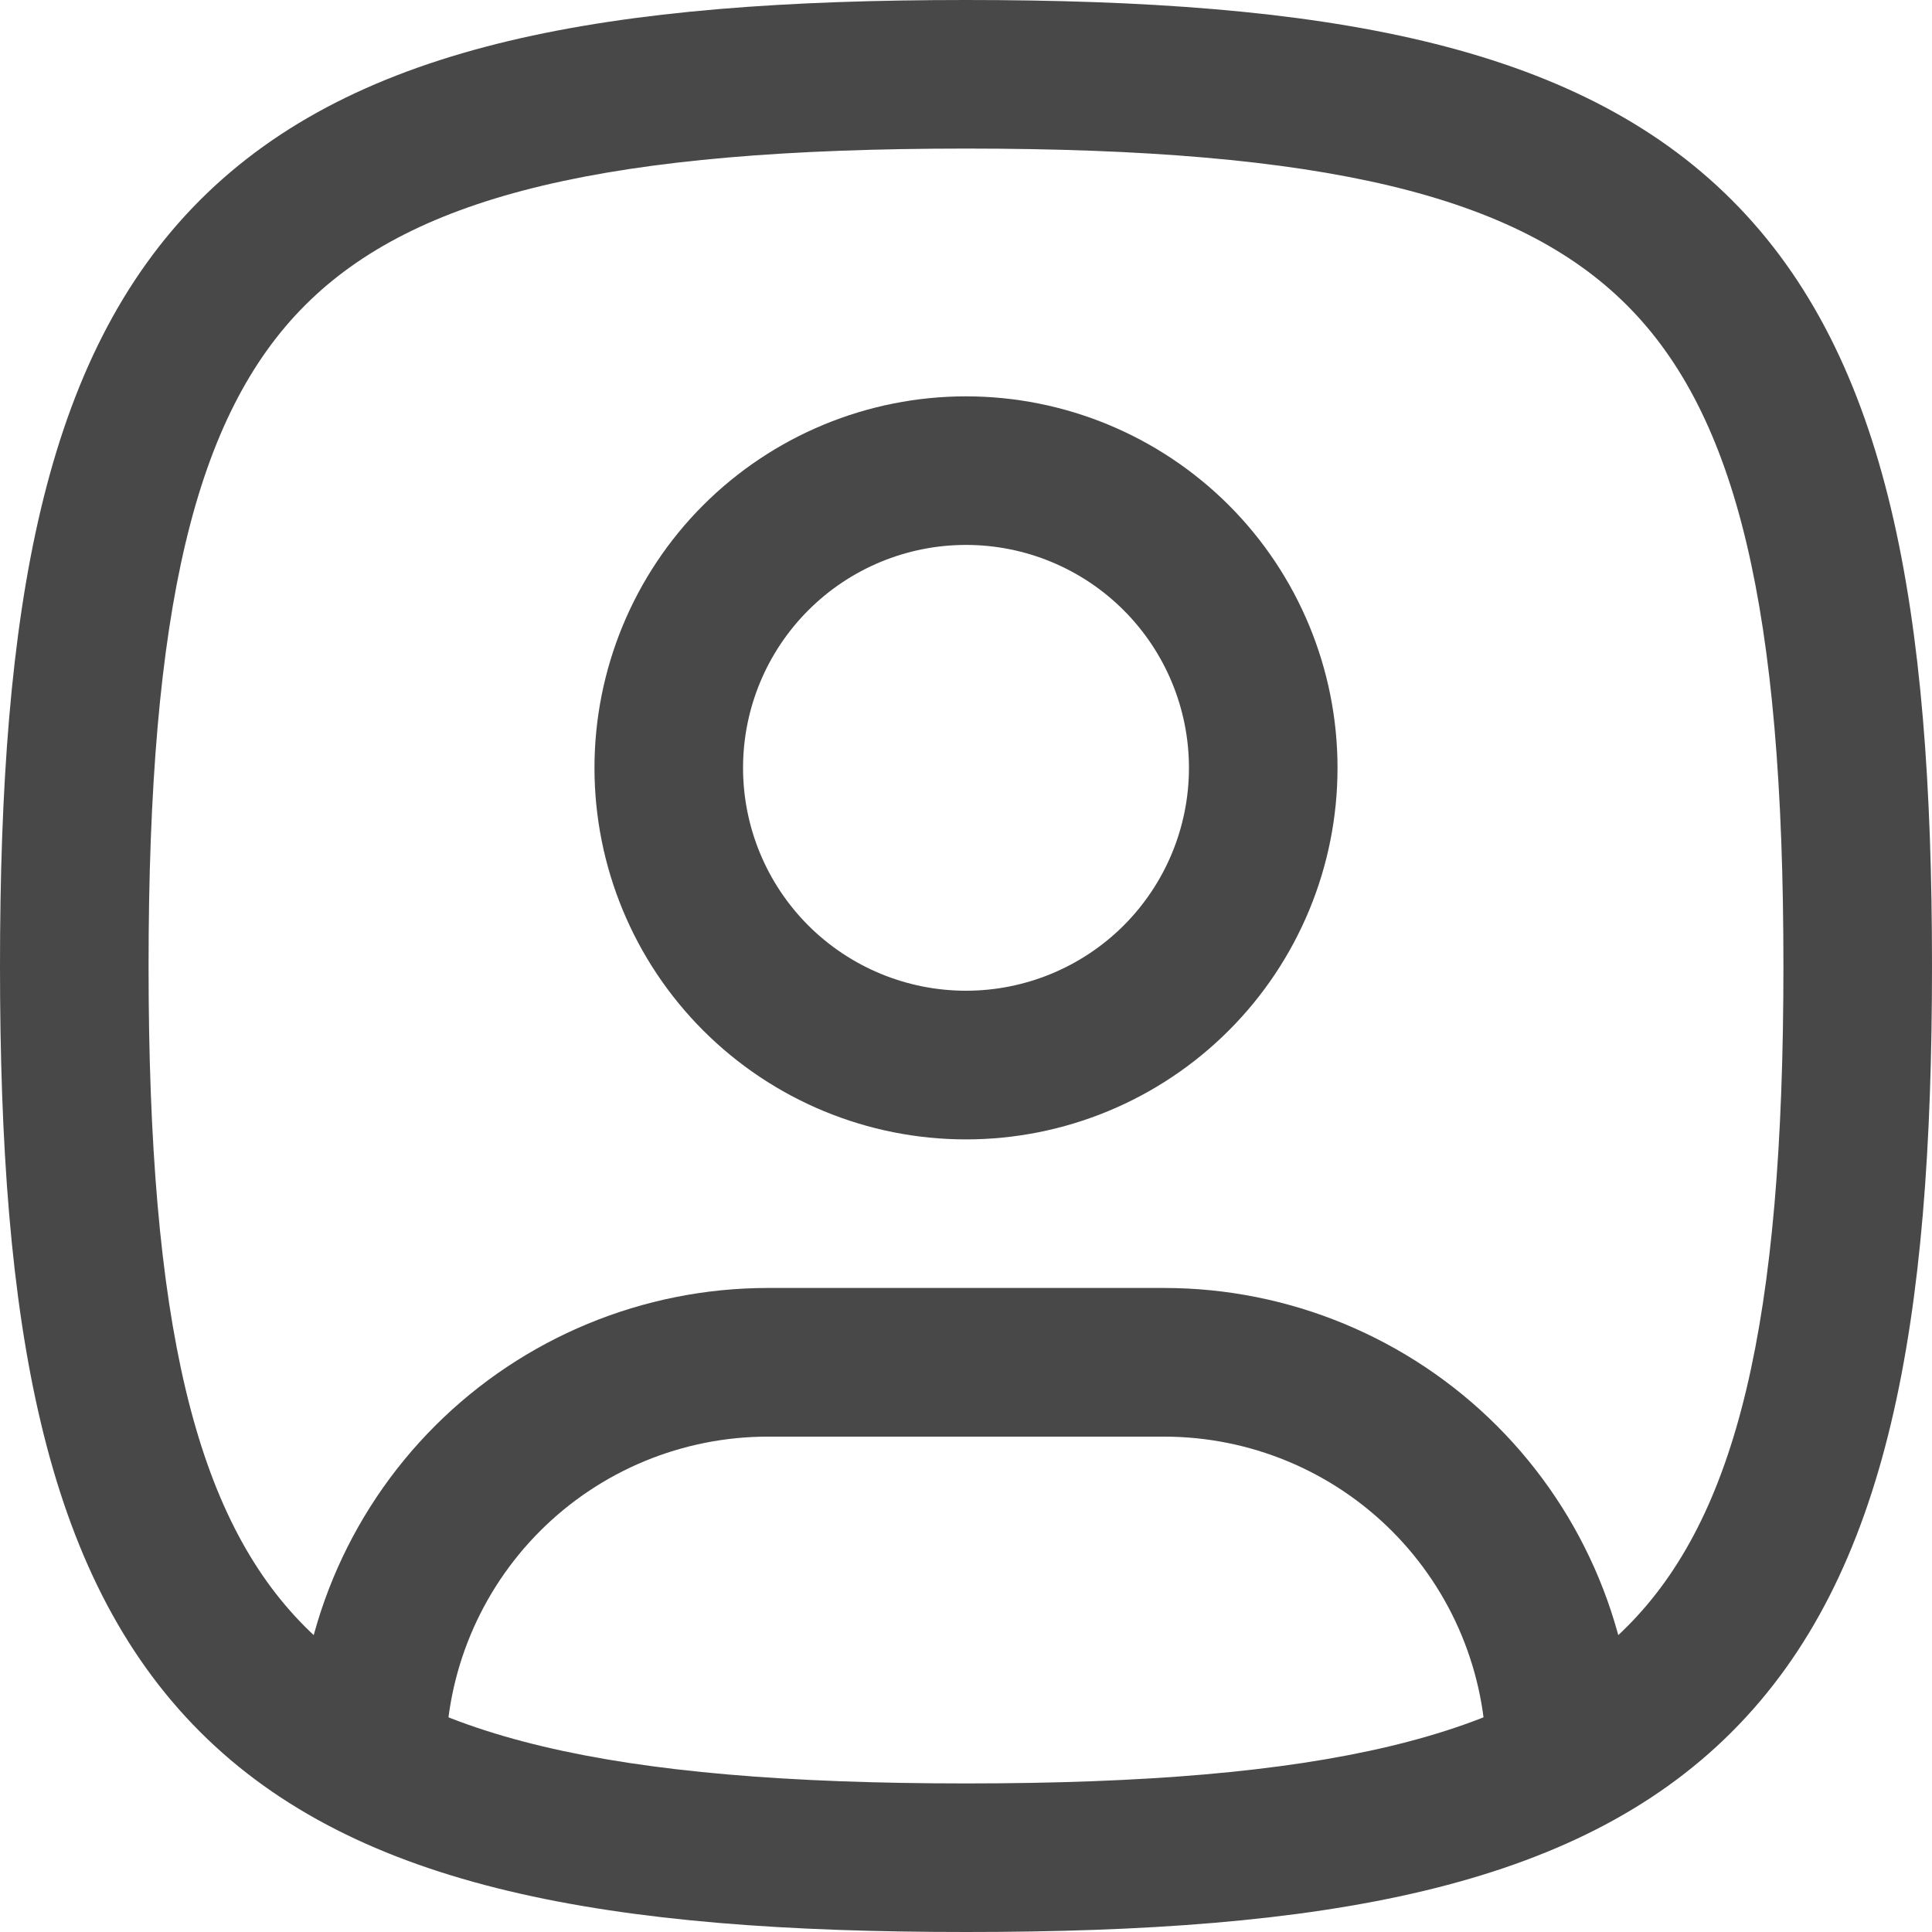 <svg width="20" height="20" viewBox="0 0 20 20" fill="none" xmlns="http://www.w3.org/2000/svg">
<g id="User">
<g id="Vector">
<path fill-rule="evenodd" clip-rule="evenodd" d="M7.28 5.229C8.002 4.508 8.98 4.103 10 4.103C11.02 4.103 11.998 4.508 12.72 5.229C13.441 5.95 13.846 6.929 13.846 7.949C13.846 8.969 13.441 9.947 12.72 10.668C11.998 11.39 11.02 11.795 10 11.795C8.98 11.795 8.002 11.39 7.28 10.668C6.559 9.947 6.154 8.969 6.154 7.949C6.154 6.929 6.559 5.95 7.28 5.229ZM10 5.641C9.388 5.641 8.801 5.884 8.368 6.317C7.935 6.75 7.692 7.337 7.692 7.949C7.692 8.561 7.935 9.148 8.368 9.581C8.801 10.013 9.388 10.256 10 10.256C10.612 10.256 11.199 10.013 11.632 9.581C12.065 9.148 12.308 8.561 12.308 7.949C12.308 7.337 12.065 6.75 11.632 6.317C11.199 5.884 10.612 5.641 10 5.641Z" fill="#484848"/>
<path fill-rule="evenodd" clip-rule="evenodd" d="M3.159 3.159C2.019 4.299 1.538 6.302 1.538 10C1.538 13.698 2.019 15.701 3.159 16.841C4.299 17.981 6.302 18.462 10 18.462C13.698 18.462 15.701 17.981 16.841 16.841C17.981 15.701 18.462 13.698 18.462 10C18.462 6.302 17.981 4.299 16.841 3.159C15.701 2.019 13.698 1.538 10 1.538C6.302 1.538 4.299 2.019 3.159 3.159ZM2.071 2.071C3.701 0.442 6.313 0 10 0C13.687 0 16.299 0.442 17.928 2.071C19.558 3.701 20 6.313 20 10C20 13.687 19.558 16.299 17.928 17.928C16.299 19.558 13.687 20 10 20C6.313 20 3.701 19.558 2.071 17.928C0.442 16.299 0 13.687 0 10C0 6.313 0.442 3.701 2.071 2.071Z" fill="#484848"/>
<path fill-rule="evenodd" clip-rule="evenodd" d="M7.949 14.872C7.065 14.872 6.217 15.223 5.592 15.848C4.967 16.473 4.615 17.321 4.615 18.205V18.256C4.615 18.681 4.271 19.026 3.846 19.026C3.421 19.026 3.077 18.681 3.077 18.256V18.205C3.077 16.913 3.59 15.674 4.504 14.76C5.417 13.847 6.657 13.333 7.949 13.333H12.051C13.343 13.333 14.582 13.847 15.496 14.76C16.41 15.674 16.923 16.913 16.923 18.205V18.256C16.923 18.681 16.579 19.026 16.154 19.026C15.729 19.026 15.385 18.681 15.385 18.256V18.205C15.385 17.321 15.033 16.473 14.408 15.848C13.783 15.223 12.935 14.872 12.051 14.872H7.949Z" fill="#484848"/>
</g>
</g>
</svg>
